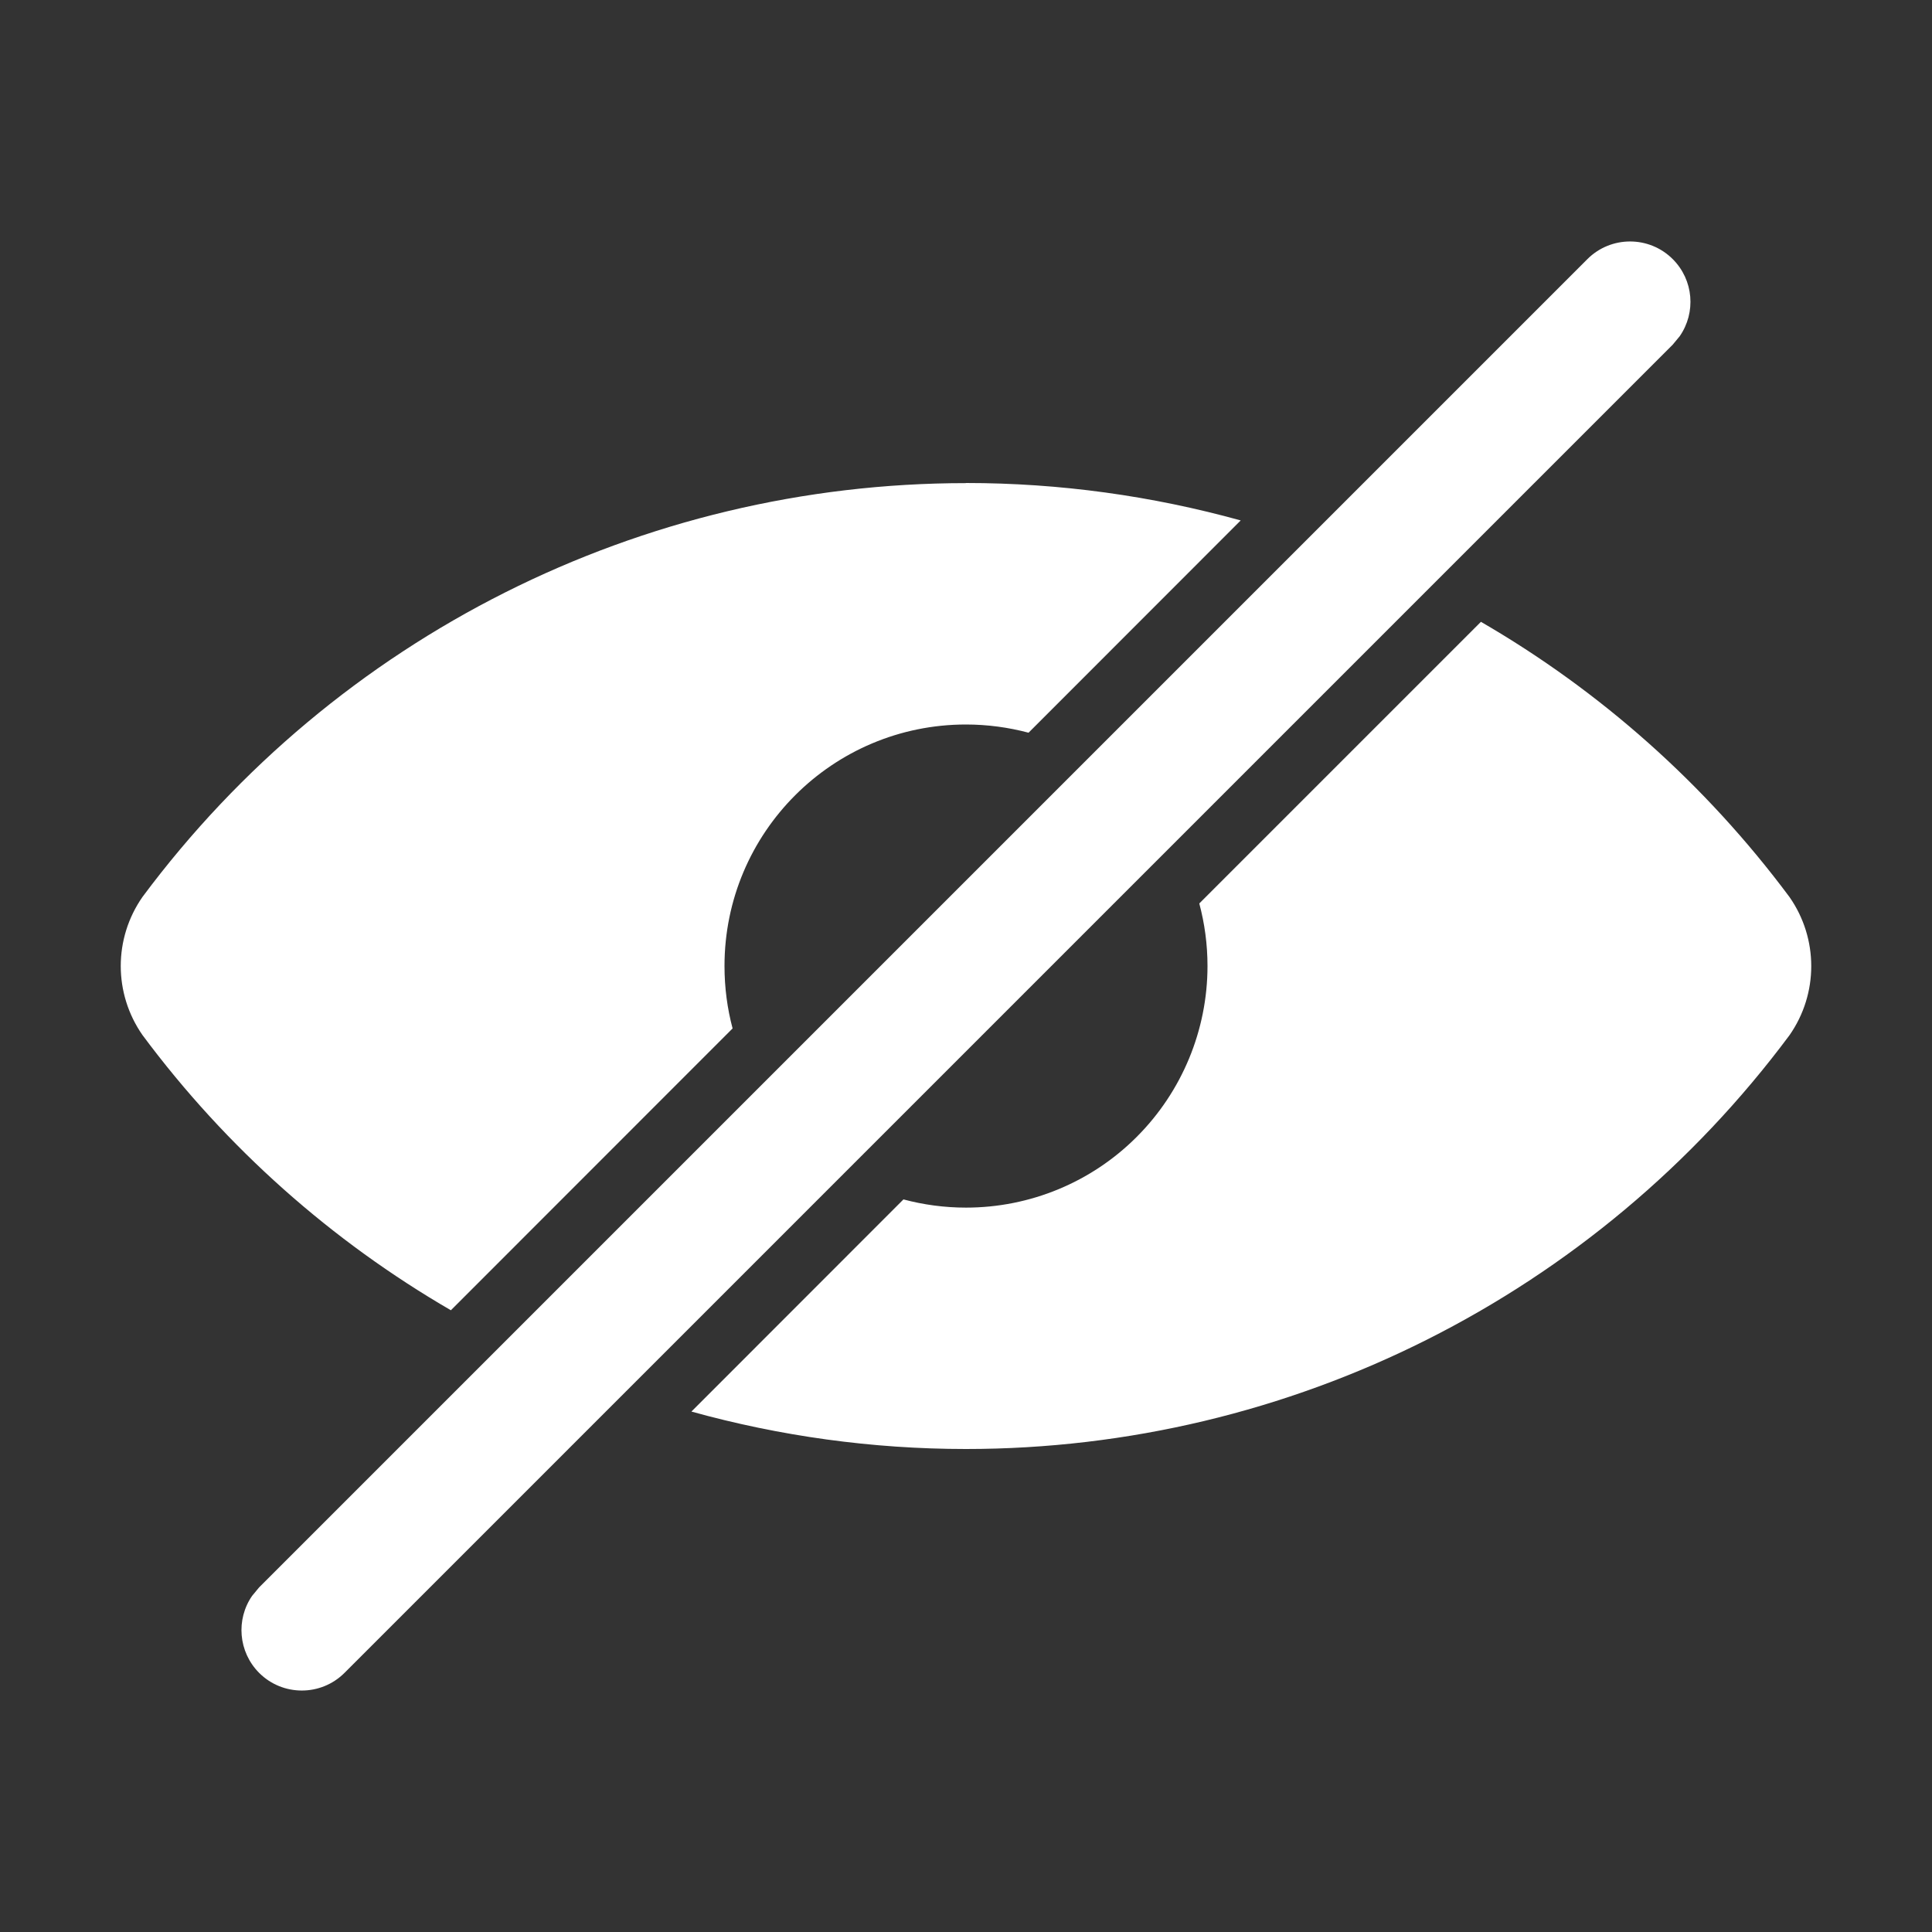 <svg xmlns="http://www.w3.org/2000/svg" width="16" height="16" viewBox="0 0 16 16">
    <rect x="0" y="0" width="16" height="16" fill="#333333" stroke="none"/>
    <g fill="none" fill-rule="evenodd">
        <g>
            <g>
                <path d="M0 0H16V16H0z" transform="translate(-326 -128) translate(326 128)"/>
                <path fill="#fff" fill-rule="nonzero" d="M13.853 2.146c.174.174.193.443.058.638l-.058.07-11 11c-.195.195-.512.195-.707 0-.173-.174-.193-.443-.058-.638l.058-.07 11-11c.195-.195.512-.195.707 0zM12.265 5.15c.984.57 1.857 1.341 2.555 2.279.24.344.24.8 0 1.144-1.604 2.156-4.133 3.427-6.82 3.427-.778 0-1.542-.107-2.274-.31l1.756-1.757c.165.044.339.068.518.068.53 0 1.039-.21 1.414-.586C9.789 9.04 10 8.53 10 8c0-.18-.024-.353-.068-.518l2.333-2.333zM8 4c.778 0 1.542.107 2.275.31L8.518 6.068C8.353 6.024 8.178 6 8 6c-1.105 0-2 .895-2 2 0 .179.023.352.067.517l-2.333 2.334C2.75 10.28 1.877 9.51 1.18 8.572c-.24-.344-.24-.8 0-1.144C2.784 5.272 5.313 4.001 8 4.001z" transform="translate(-326 -128) translate(326 128)"/>
            </g>
        </g>
    </g>
</svg>

